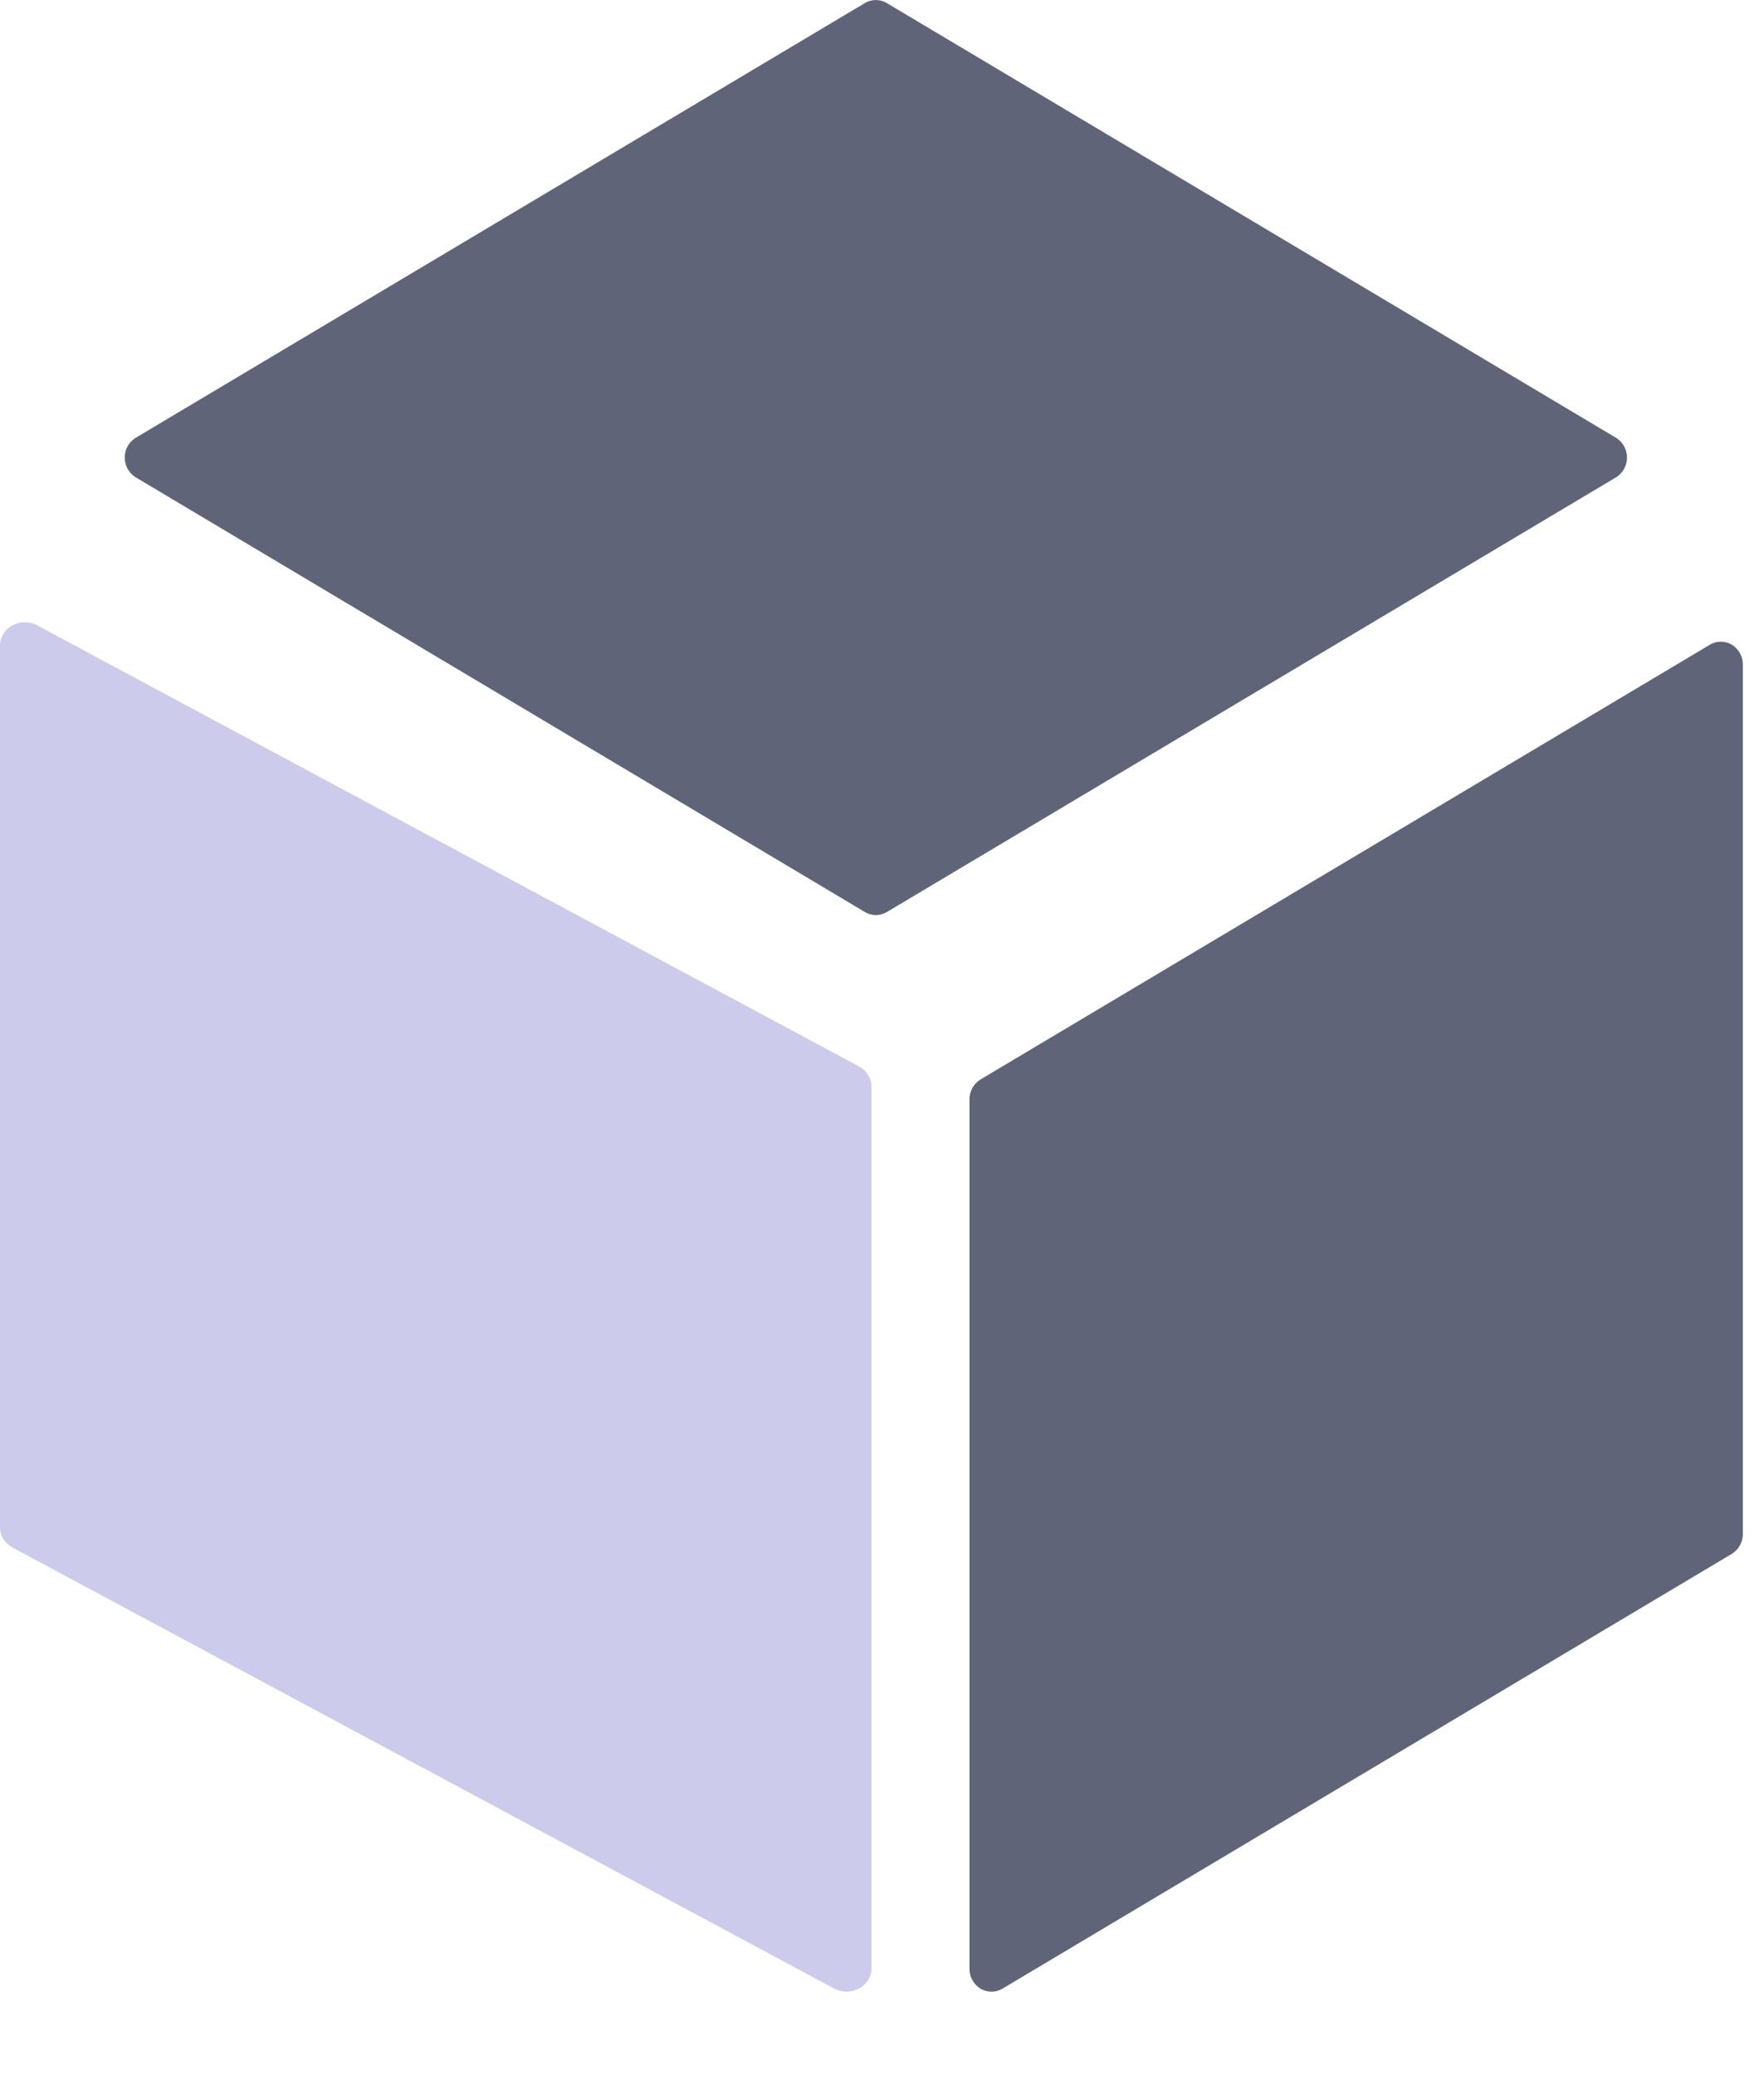 <svg width="17" height="20" viewBox="0 0 17 20" fill="none" xmlns="http://www.w3.org/2000/svg">
    <path d="m8.547 8.79 7.028-4.19a.225.225 0 0 0 0-.38L8.547.03a.208.208 0 0 0-.213 0L1.307 4.22a.225.225 0 0 0 0 .38l7.028 4.19a.207.207 0 0 0 .212 0zm.796 1.805v8.38a.225.225 0 0 0 .106.191.208.208 0 0 0 .213 0l7.028-4.19a.226.226 0 0 0 .106-.19V6.404a.225.225 0 0 0-.106-.19.208.208 0 0 0-.212 0l-7.029 4.19a.226.226 0 0 0-.106.19z" fill="#606479"/>
    <path d="M8.278 10.278.36 6.028a.254.254 0 0 0-.24 0 .232.232 0 0 0-.088.082.211.211 0 0 0-.032.112v8.5c0 .039.011.077.032.111a.232.232 0 0 0 .088.082l7.918 4.25a.254.254 0 0 0 .24 0 .232.232 0 0 0 .088-.081.211.211 0 0 0 .032-.112v-8.5a.212.212 0 0 0-.032-.112.233.233 0 0 0-.088-.082z" fill="#CDCBEB"/>
</svg>
